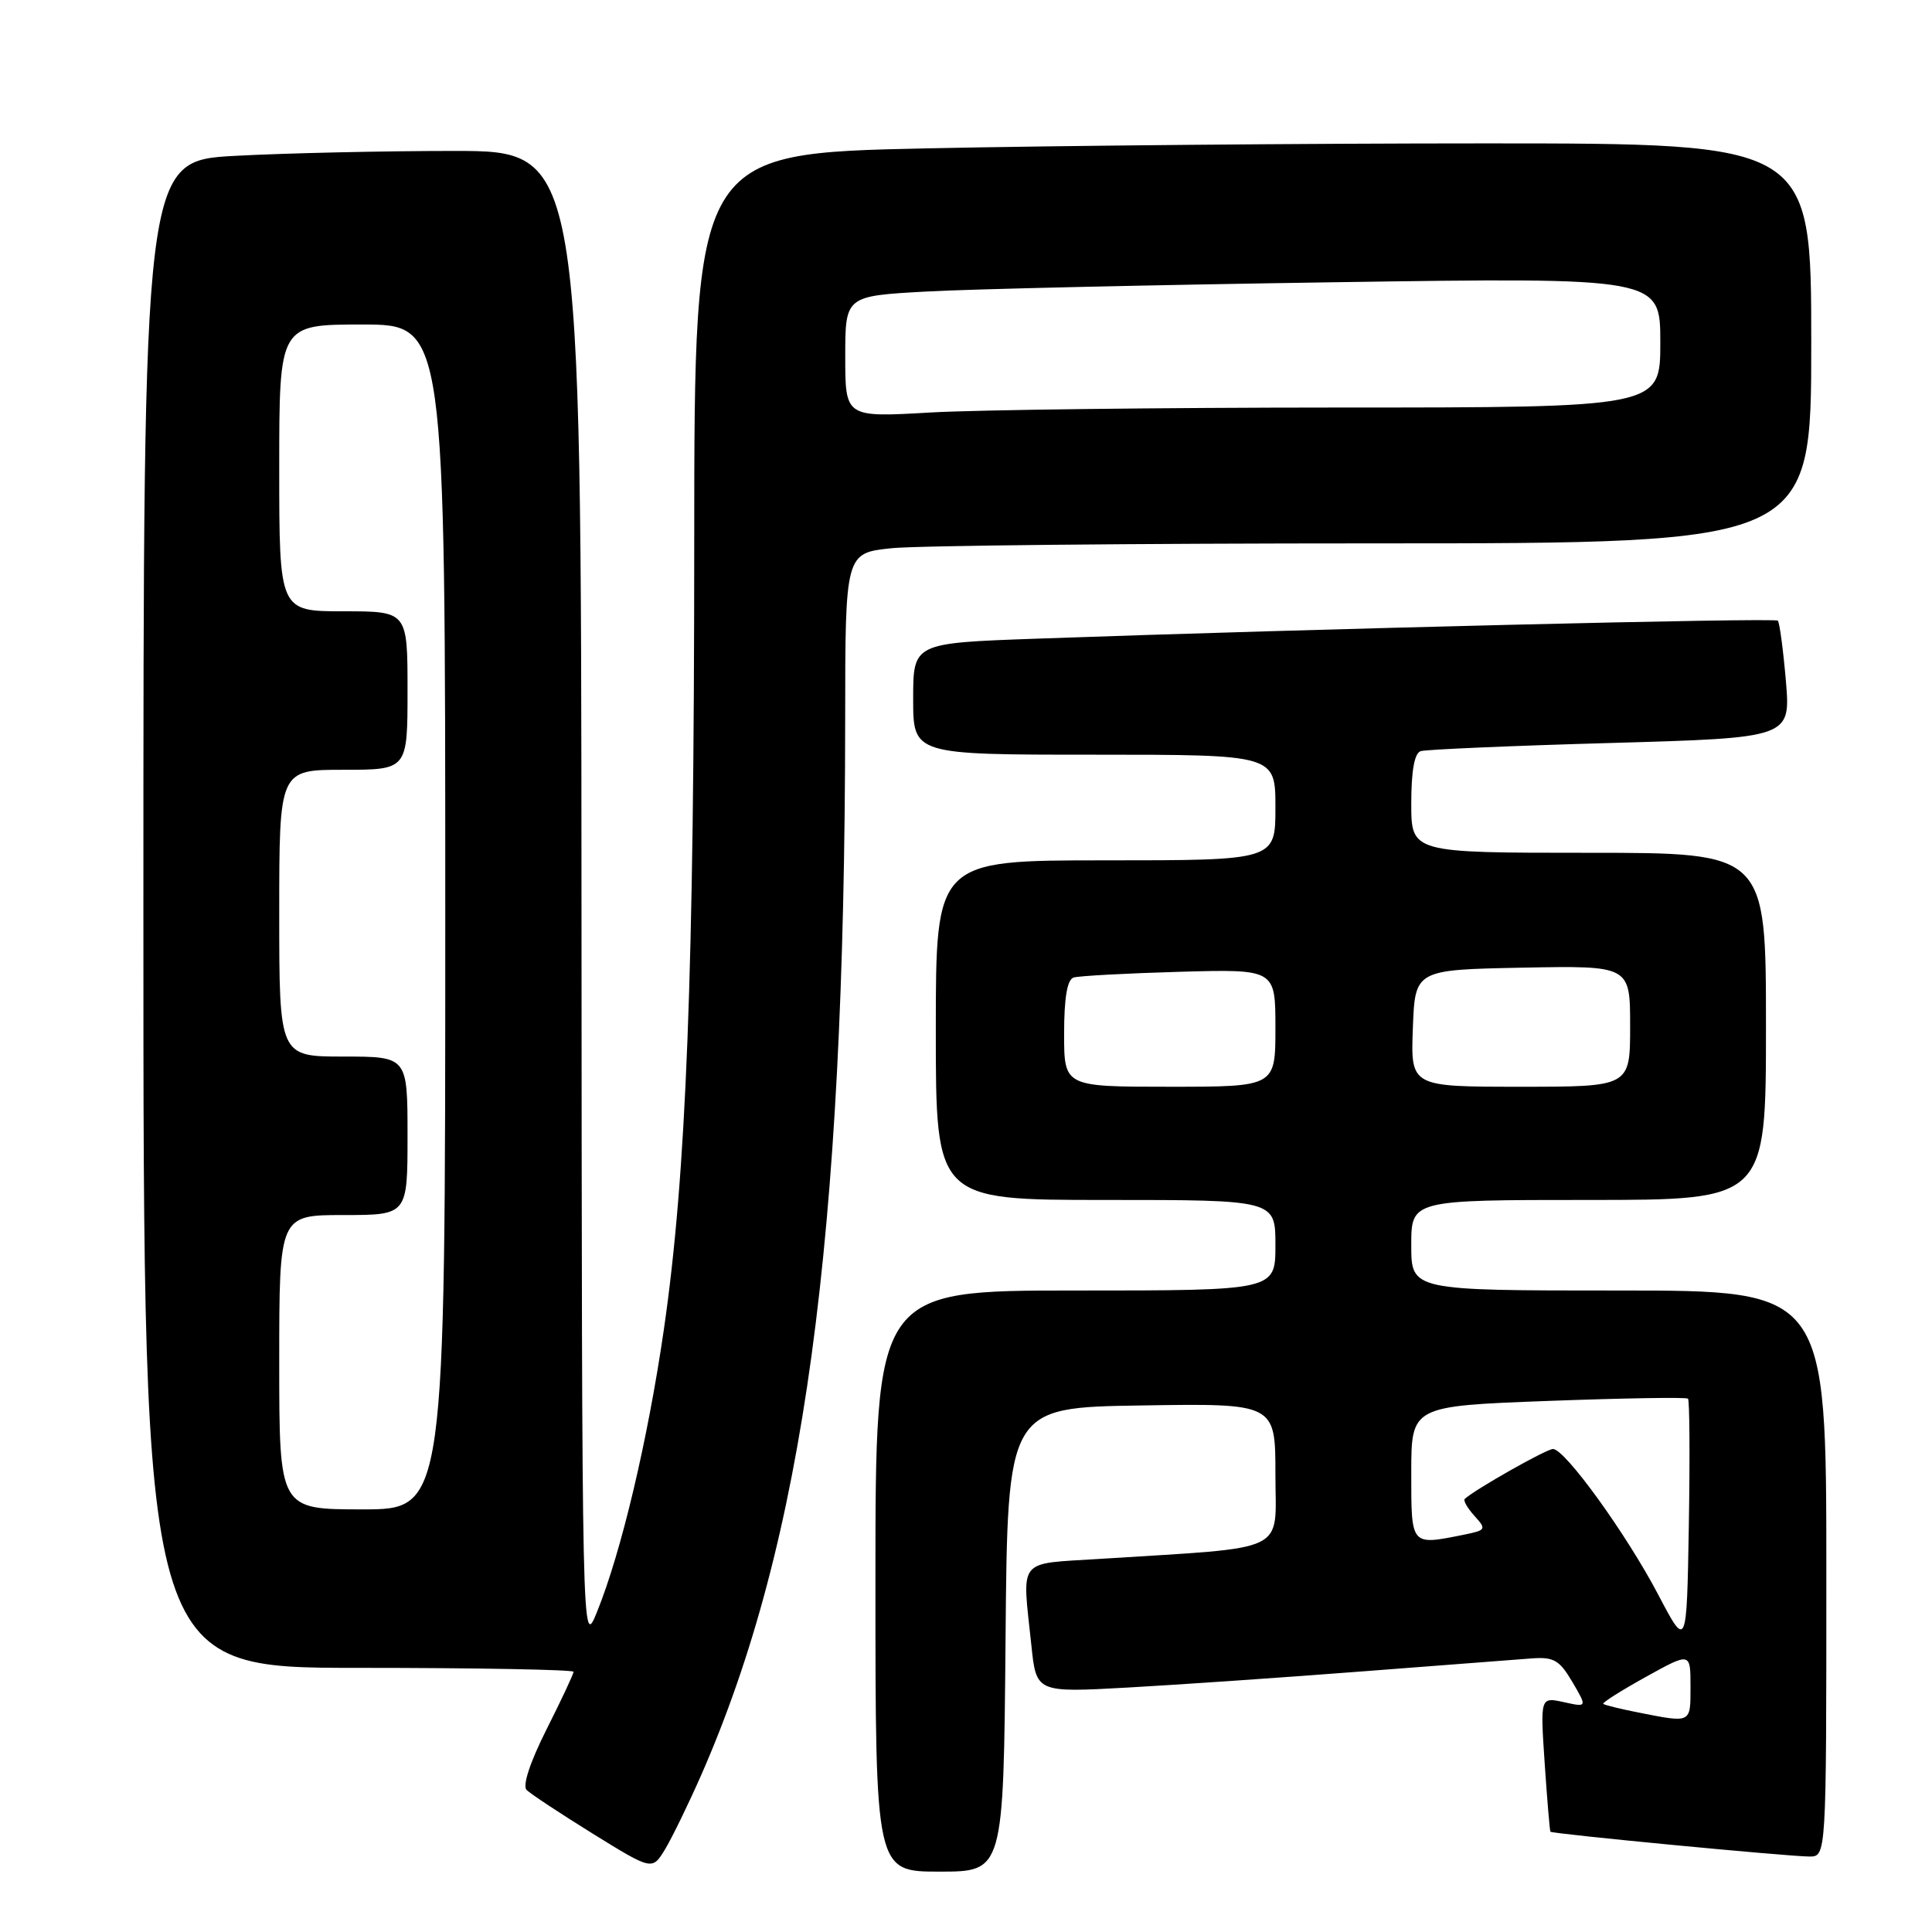 <?xml version="1.0" encoding="UTF-8" standalone="no"?>
<!DOCTYPE svg PUBLIC "-//W3C//DTD SVG 1.1//EN" "http://www.w3.org/Graphics/SVG/1.1/DTD/svg11.dtd" >
<svg xmlns="http://www.w3.org/2000/svg" xmlns:xlink="http://www.w3.org/1999/xlink" version="1.1" viewBox="0 0 256 256">
 <g >
 <path fill="currentColor"
d=" M 92.92 235.19 C 106.52 204.19 111.95 164.44 111.99 95.39 C 112.00 73.28 112.00 73.28 118.15 72.64 C 121.53 72.29 150.33 72.00 182.15 72.00 C 240.00 72.00 240.00 72.00 240.00 45.50 C 240.00 19.00 240.00 19.00 196.75 19.00 C 172.96 19.00 139.66 19.30 122.75 19.66 C 92.00 20.32 92.00 20.32 91.99 71.91 C 91.98 129.01 90.95 155.64 87.96 176.20 C 85.83 190.85 82.33 205.64 79.10 213.60 C 77.11 218.50 77.11 218.50 77.05 119.25 C 77.00 20.00 77.00 20.00 60.16 20.00 C 50.89 20.00 37.84 20.29 31.16 20.65 C 19.00 21.31 19.00 21.31 19.00 121.15 C 19.00 221.00 19.00 221.00 47.50 221.00 C 63.18 221.00 76.00 221.24 76.00 221.52 C 76.00 221.81 74.39 225.24 72.42 229.15 C 70.22 233.53 69.21 236.61 69.78 237.18 C 70.29 237.69 74.24 240.30 78.56 242.98 C 86.42 247.84 86.42 247.84 88.12 245.05 C 89.05 243.51 91.21 239.07 92.92 235.19 Z  M 133.24 217.25 C 133.50 186.50 133.50 186.50 151.25 186.23 C 169.00 185.95 169.00 185.95 169.00 195.38 C 169.00 205.97 171.14 204.94 145.75 206.56 C 134.65 207.27 135.43 206.29 136.66 217.99 C 137.31 224.28 137.31 224.28 149.41 223.61 C 156.06 223.24 170.05 222.28 180.50 221.47 C 190.95 220.66 201.04 219.89 202.93 219.75 C 205.88 219.53 206.64 219.97 208.34 222.86 C 210.32 226.23 210.32 226.23 207.20 225.54 C 204.09 224.86 204.09 224.86 204.68 233.68 C 205.01 238.53 205.35 242.60 205.44 242.71 C 205.65 243.00 236.90 245.99 239.75 246.00 C 242.00 246.00 242.00 246.00 242.00 208.50 C 242.00 171.00 242.00 171.00 214.50 171.00 C 187.00 171.00 187.00 171.00 187.00 165.00 C 187.00 159.00 187.00 159.00 210.50 159.00 C 234.00 159.00 234.00 159.00 234.00 136.00 C 234.00 113.00 234.00 113.00 210.50 113.00 C 187.00 113.00 187.00 113.00 187.00 106.47 C 187.00 102.13 187.42 99.80 188.25 99.53 C 188.94 99.31 200.25 98.82 213.39 98.45 C 237.27 97.77 237.27 97.77 236.64 90.22 C 236.28 86.06 235.80 82.47 235.57 82.24 C 235.17 81.83 173.66 83.33 137.25 84.63 C 121.00 85.21 121.00 85.21 121.00 92.61 C 121.00 100.00 121.00 100.00 145.00 100.00 C 169.00 100.00 169.00 100.00 169.00 107.00 C 169.00 114.00 169.00 114.00 146.50 114.00 C 124.00 114.00 124.00 114.00 124.00 136.50 C 124.00 159.00 124.00 159.00 146.50 159.00 C 169.00 159.00 169.00 159.00 169.00 165.00 C 169.00 171.00 169.00 171.00 142.50 171.00 C 116.00 171.00 116.00 171.00 116.00 209.50 C 116.00 248.00 116.00 248.00 124.49 248.00 C 132.97 248.00 132.97 248.00 133.24 217.25 Z  M 37.00 180.50 C 37.00 161.00 37.00 161.00 45.50 161.00 C 54.00 161.00 54.00 161.00 54.00 150.50 C 54.00 140.00 54.00 140.00 45.50 140.00 C 37.00 140.00 37.00 140.00 37.00 121.00 C 37.00 102.00 37.00 102.00 45.50 102.00 C 54.00 102.00 54.00 102.00 54.00 91.50 C 54.00 81.00 54.00 81.00 45.50 81.00 C 37.00 81.00 37.00 81.00 37.00 62.00 C 37.00 43.00 37.00 43.00 48.00 43.00 C 59.00 43.00 59.00 43.00 59.00 121.50 C 59.00 200.00 59.00 200.00 48.00 200.00 C 37.00 200.00 37.00 200.00 37.00 180.50 Z  M 112.00 47.26 C 112.00 39.22 112.00 39.22 122.75 38.63 C 128.66 38.30 152.96 37.75 176.75 37.40 C 220.00 36.76 220.00 36.76 220.00 45.38 C 220.00 54.00 220.00 54.00 177.25 54.00 C 153.74 54.01 129.44 54.30 123.25 54.66 C 112.00 55.31 112.00 55.31 112.00 47.26 Z  M 217.11 226.92 C 214.70 226.44 212.60 225.93 212.44 225.77 C 212.28 225.61 214.82 224.01 218.08 222.20 C 224.00 218.92 224.00 218.92 224.00 223.46 C 224.00 228.39 224.17 228.31 217.11 226.92 Z  M 219.74 211.33 C 215.50 203.25 207.37 192.00 205.78 192.00 C 204.91 192.00 195.51 197.32 194.09 198.61 C 193.86 198.82 194.44 199.83 195.37 200.86 C 196.99 202.65 196.93 202.76 193.91 203.37 C 186.89 204.77 187.00 204.90 187.00 195.16 C 187.00 186.31 187.00 186.31 205.14 185.63 C 215.12 185.26 223.46 185.12 223.67 185.33 C 223.88 185.54 223.93 193.09 223.78 202.10 C 223.50 218.49 223.50 218.49 219.74 211.33 Z  M 141.00 136.97 C 141.00 132.23 141.41 129.81 142.25 129.53 C 142.94 129.31 149.24 128.97 156.25 128.77 C 169.00 128.41 169.00 128.41 169.00 136.20 C 169.00 144.00 169.00 144.00 155.00 144.00 C 141.00 144.00 141.00 144.00 141.00 136.97 Z  M 187.21 136.25 C 187.50 128.50 187.50 128.50 201.75 128.22 C 216.00 127.95 216.00 127.95 216.00 135.97 C 216.00 144.00 216.00 144.00 201.46 144.00 C 186.92 144.00 186.92 144.00 187.21 136.25 Z "/>
</g>
</svg>